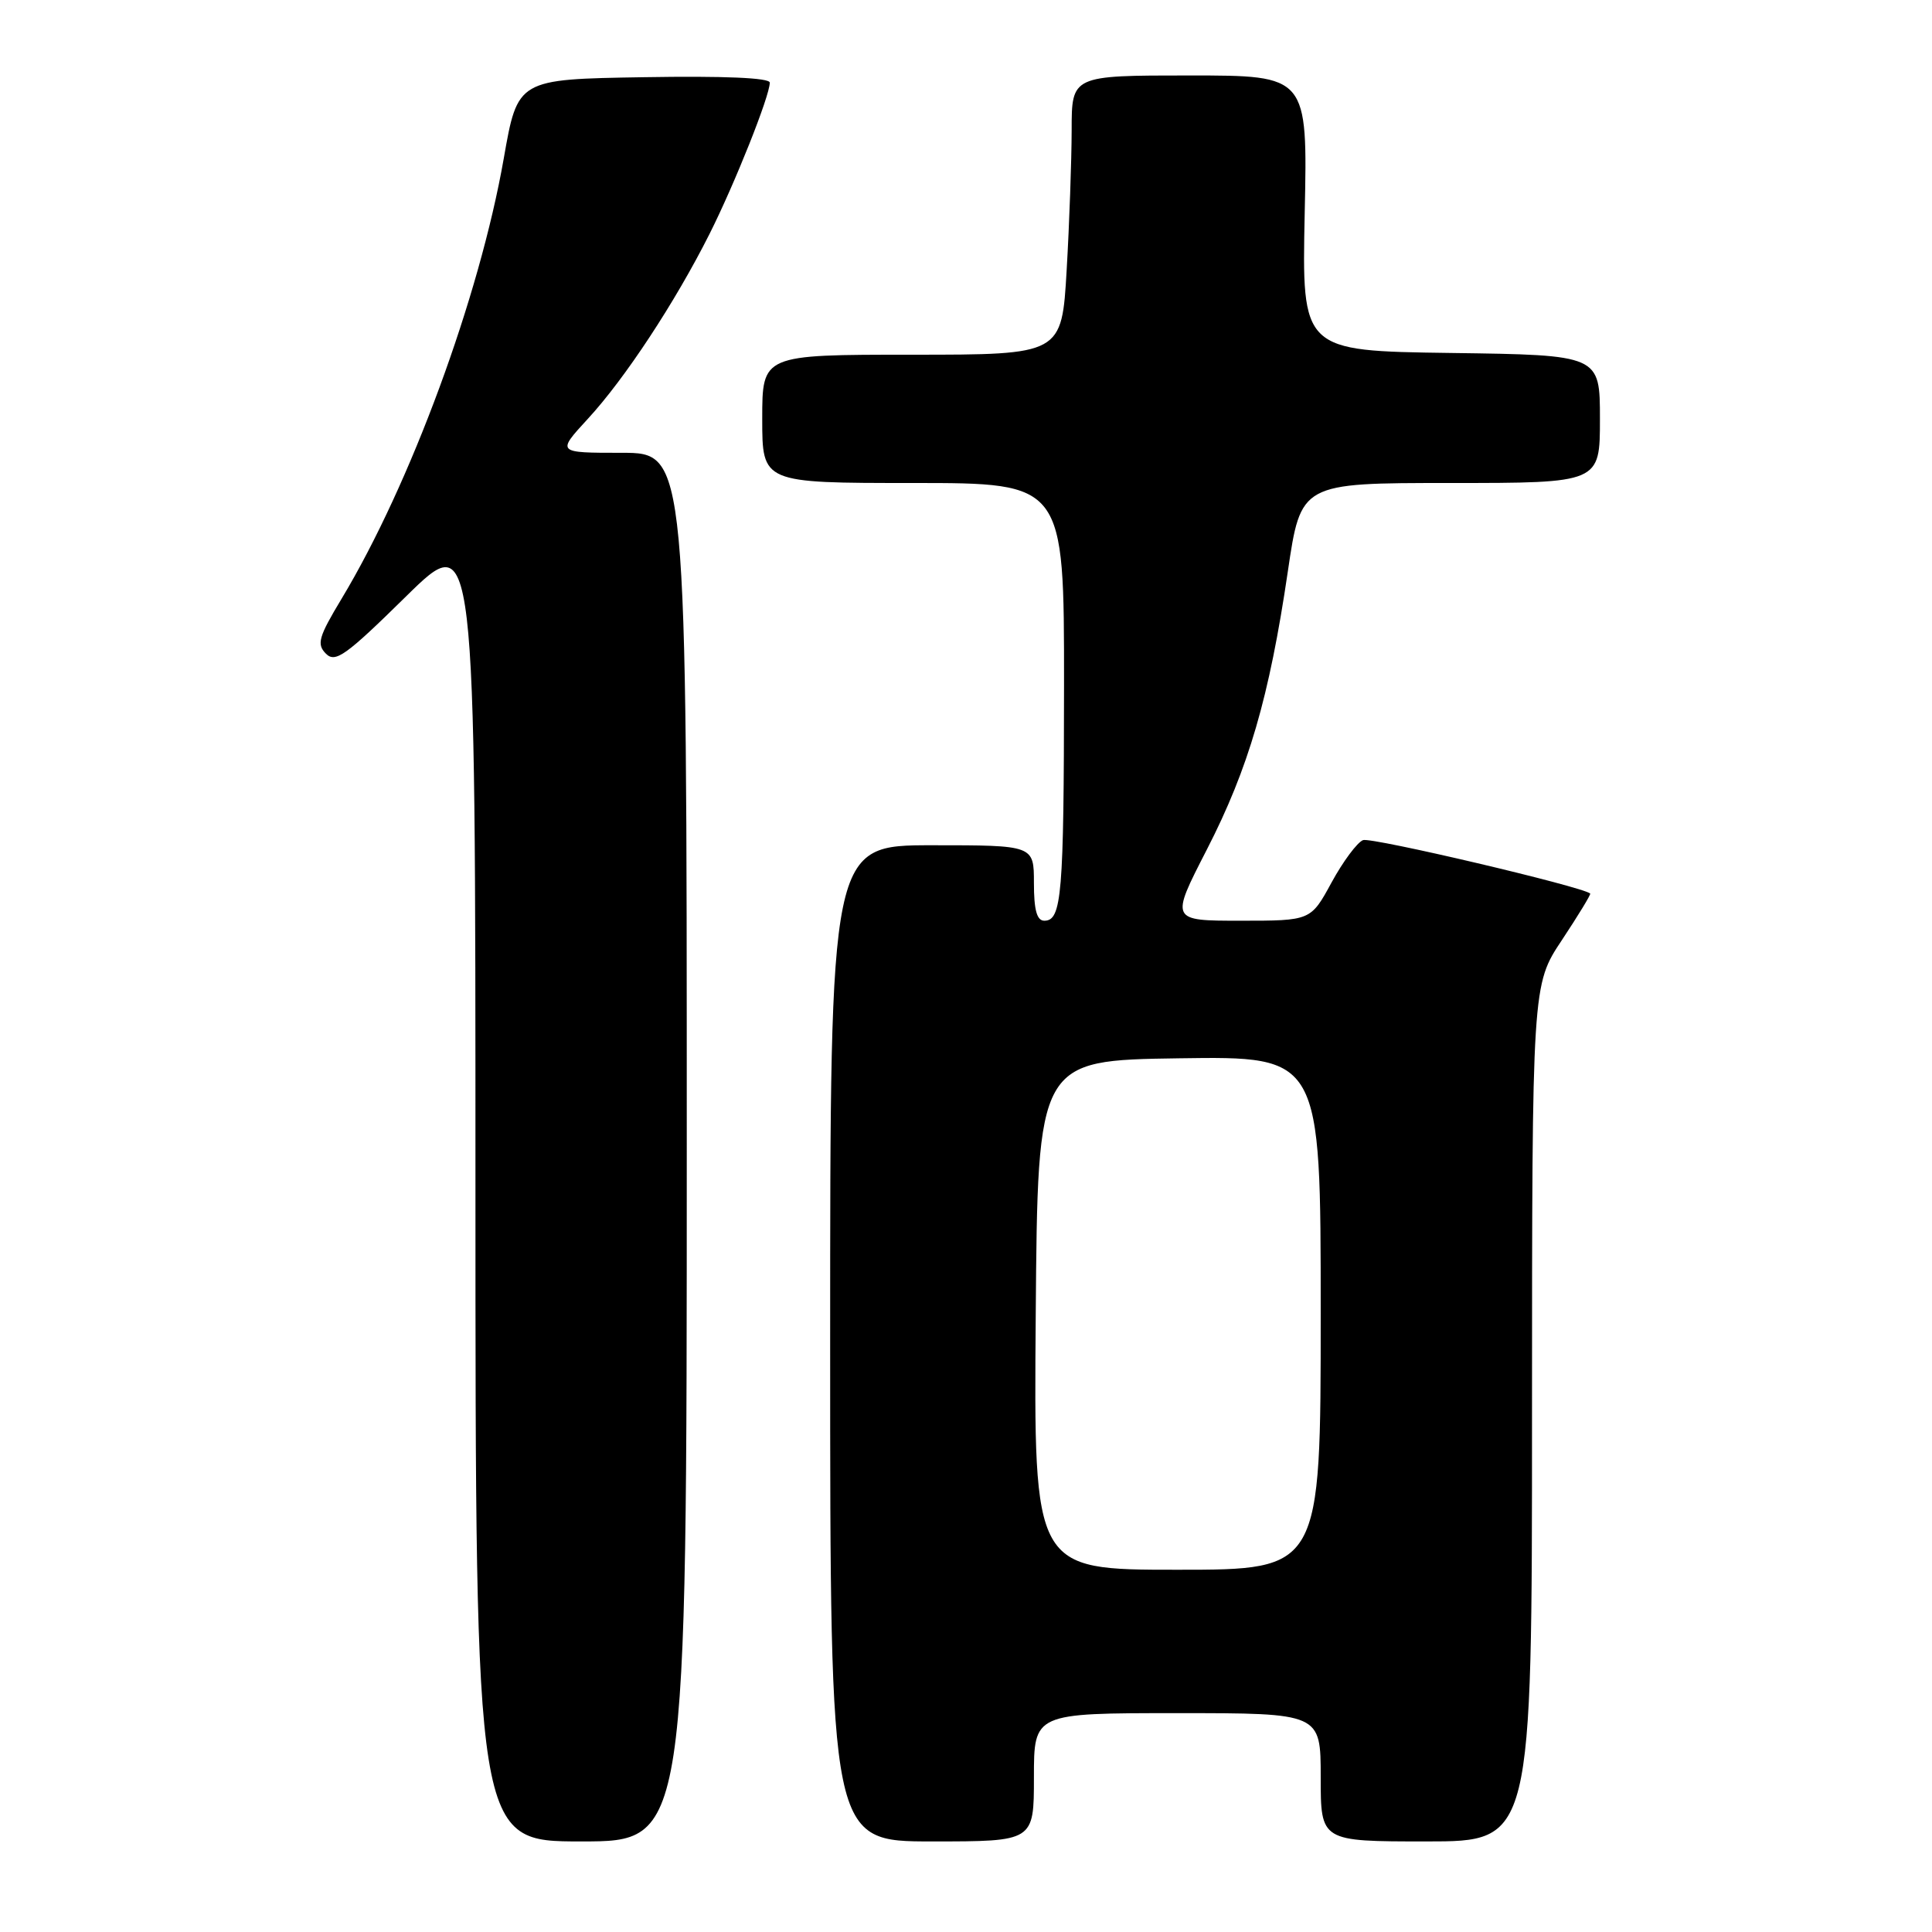 <?xml version="1.0" encoding="UTF-8" standalone="no"?>
<!DOCTYPE svg PUBLIC "-//W3C//DTD SVG 1.1//EN" "http://www.w3.org/Graphics/SVG/1.1/DTD/svg11.dtd" >
<svg xmlns="http://www.w3.org/2000/svg" xmlns:xlink="http://www.w3.org/1999/xlink" version="1.1" viewBox="0 0 256 256">
 <g >
 <path fill="currentColor"
d=" M 91.00 152.00 C 91.00 60.00 91.00 60.00 82.37 60.00 C 73.75 60.00 73.75 60.00 77.89 55.50 C 82.80 50.18 89.46 40.05 94.01 31.01 C 97.38 24.30 102.00 12.71 102.00 10.95 C 102.00 10.31 95.96 10.05 85.30 10.23 C 68.59 10.50 68.59 10.50 66.75 21.00 C 63.52 39.40 54.39 64.17 45.26 79.34 C 42.20 84.42 41.94 85.36 43.19 86.62 C 44.44 87.87 45.82 86.88 53.81 79.02 C 63.00 69.99 63.00 69.99 63.00 157.00 C 63.00 244.00 63.00 244.00 77.00 244.00 C 91.00 244.00 91.00 244.00 91.00 152.00 Z  M 137.00 235.50 C 137.00 227.00 137.00 227.00 156.00 227.00 C 175.00 227.00 175.00 227.00 175.00 235.50 C 175.00 244.00 175.00 244.00 189.00 244.00 C 203.00 244.00 203.00 244.00 203.00 187.25 C 203.01 130.50 203.01 130.50 206.97 124.55 C 209.14 121.27 210.83 118.50 210.71 118.40 C 209.72 117.49 181.70 110.90 180.61 111.32 C 179.84 111.62 177.96 114.14 176.44 116.93 C 173.68 122.00 173.68 122.00 164.38 122.00 C 155.07 122.00 155.07 122.00 159.90 112.60 C 165.44 101.81 168.19 92.39 170.64 75.75 C 172.37 64.00 172.37 64.00 192.18 64.00 C 212.00 64.00 212.00 64.00 212.00 55.52 C 212.00 47.04 212.00 47.04 192.25 46.77 C 172.50 46.50 172.50 46.50 172.88 28.25 C 173.27 10.00 173.27 10.00 157.63 10.00 C 142.00 10.00 142.00 10.00 142.00 17.25 C 141.99 21.24 141.70 29.56 141.34 35.75 C 140.69 47.00 140.69 47.00 120.85 47.00 C 101.00 47.00 101.00 47.00 101.00 55.50 C 101.00 64.00 101.00 64.00 121.00 64.00 C 141.00 64.00 141.00 64.00 140.99 90.75 C 140.97 118.58 140.69 122.00 138.38 122.00 C 137.39 122.00 137.00 120.59 137.00 117.00 C 137.00 112.00 137.00 112.00 123.50 112.00 C 110.00 112.00 110.00 112.00 110.00 178.00 C 110.00 244.00 110.00 244.00 123.50 244.00 C 137.00 244.00 137.00 244.00 137.00 235.50 Z  M 137.24 174.25 C 137.50 140.50 137.50 140.50 156.25 140.23 C 175.00 139.96 175.00 139.96 175.00 173.98 C 175.00 208.00 175.00 208.00 155.99 208.00 C 136.97 208.00 136.97 208.00 137.24 174.25 Z "/>
</g>
</svg>